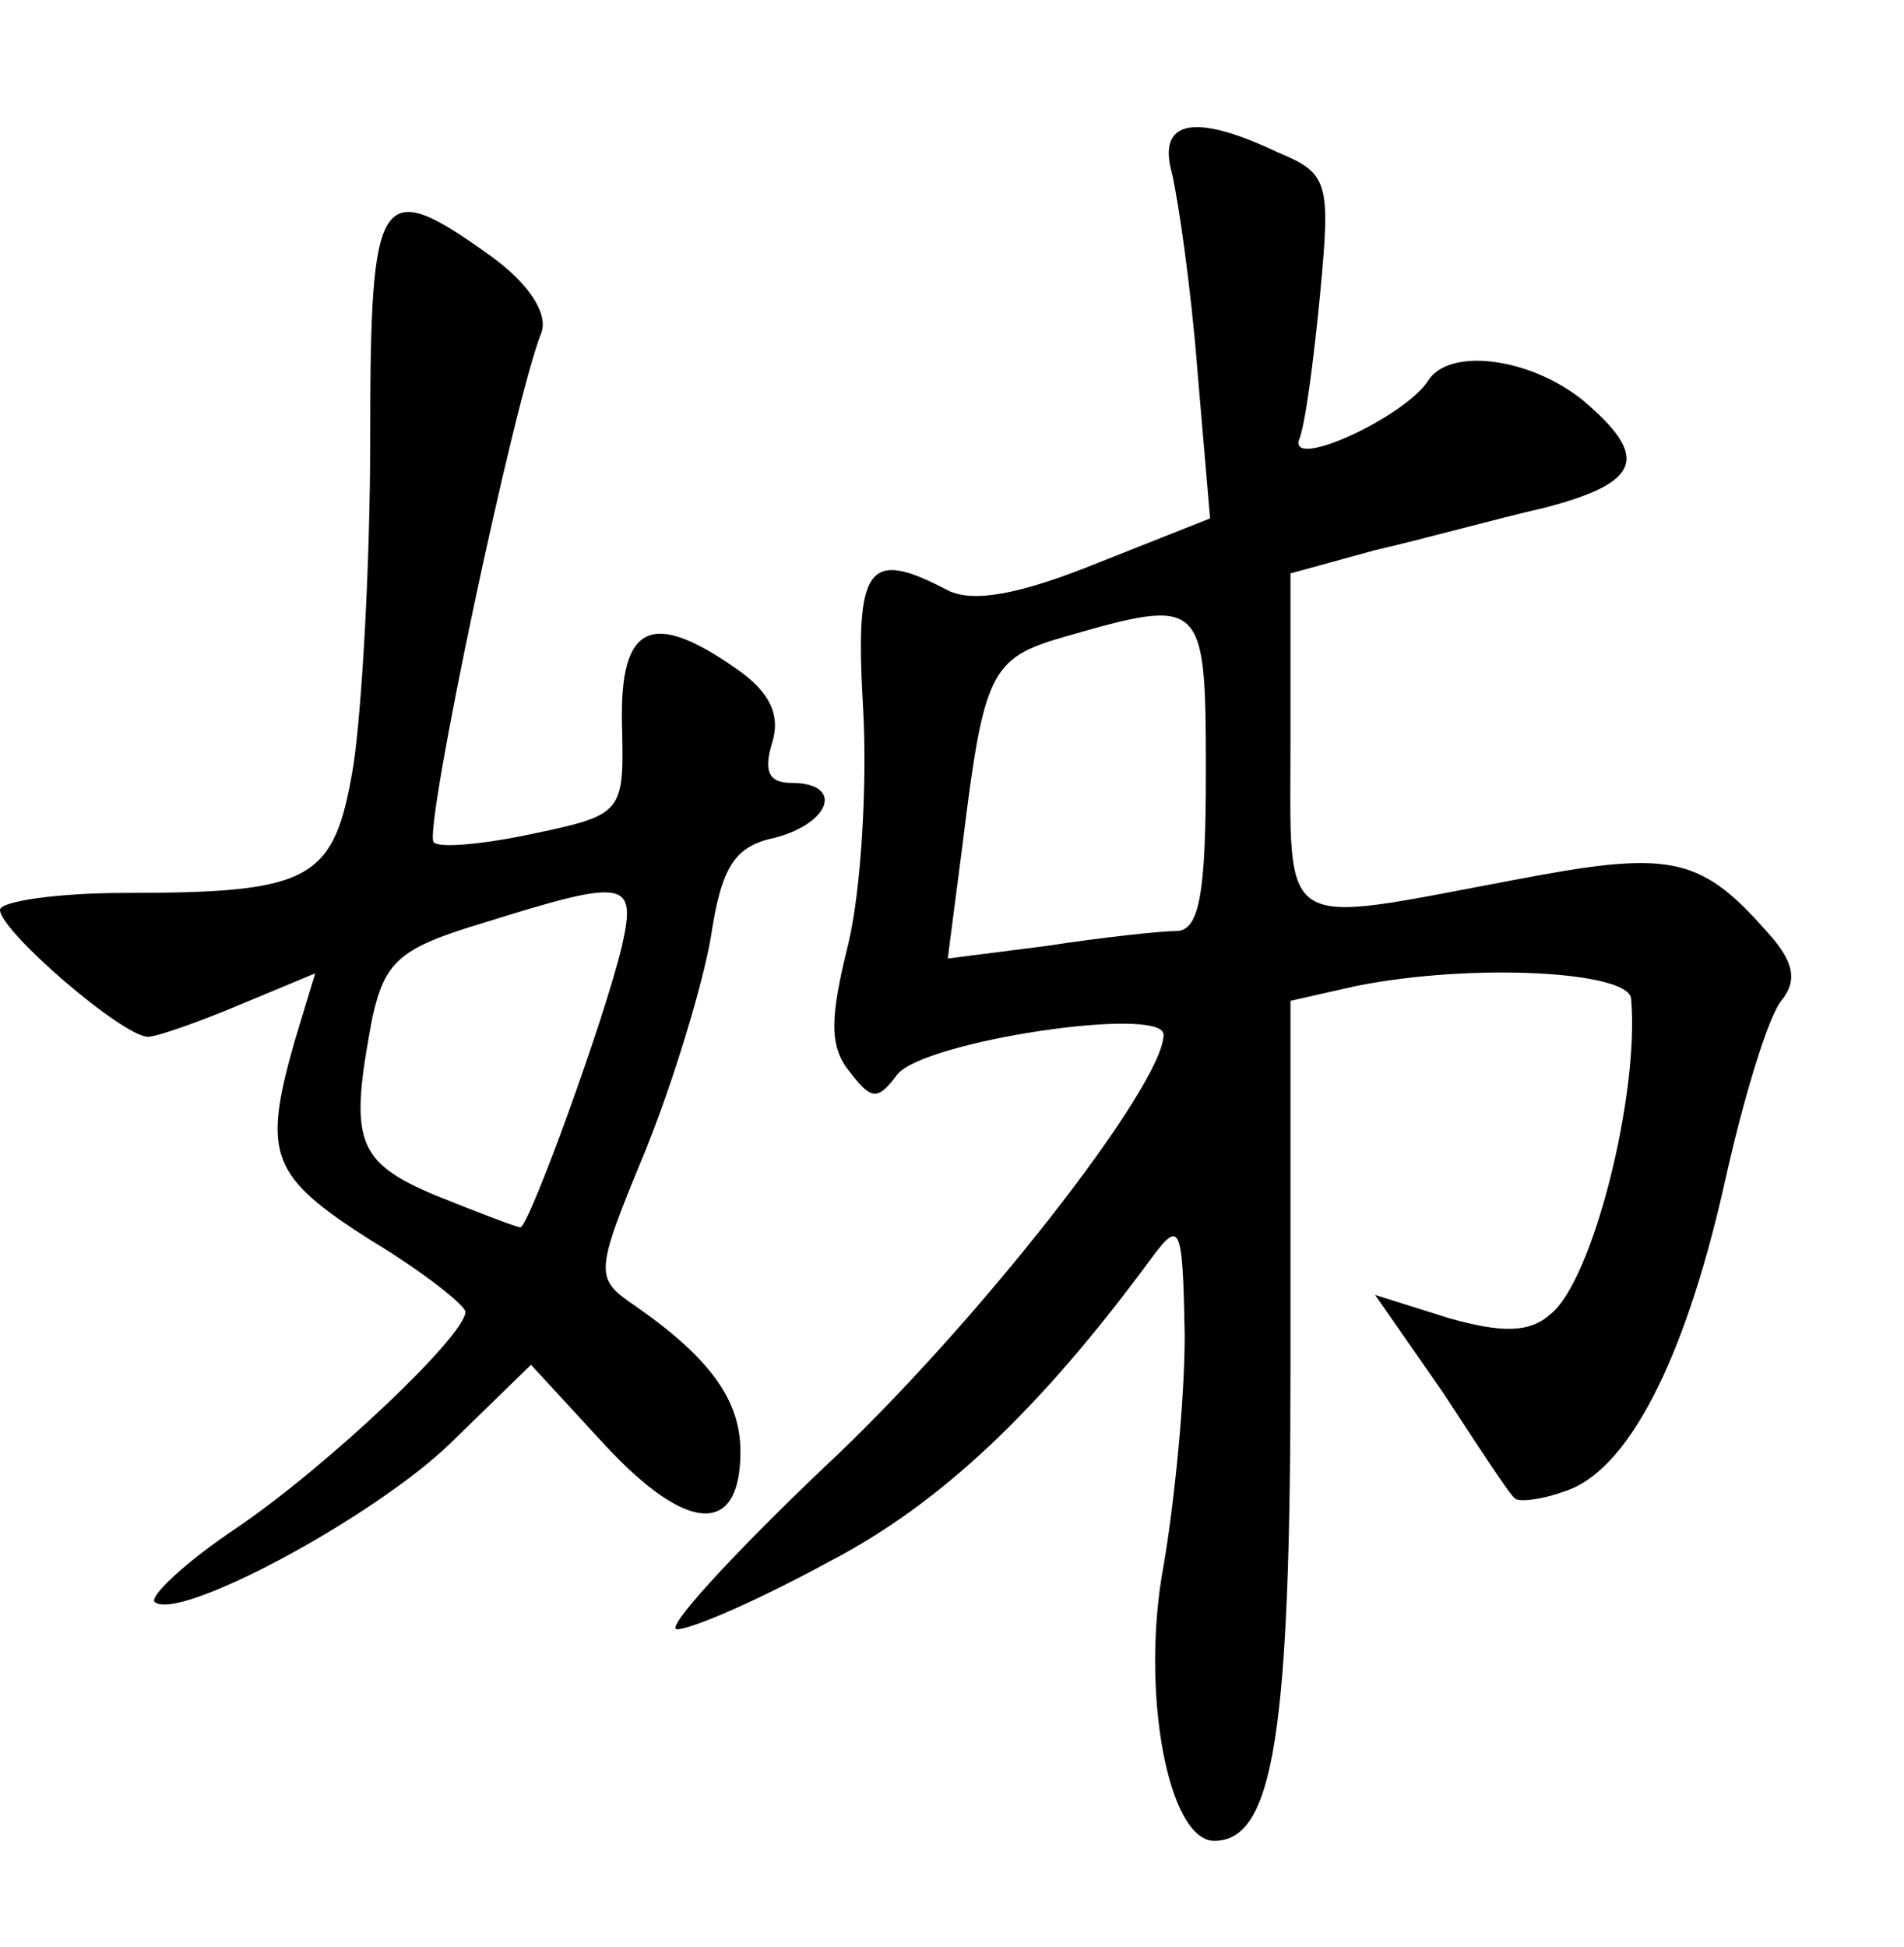 <?xml version="1.0" standalone="no"?>
<!DOCTYPE svg PUBLIC "-//W3C//DTD SVG 20010904//EN"
 "http://www.w3.org/TR/2001/REC-SVG-20010904/DTD/svg10.dtd">
<svg version="1.0" xmlns="http://www.w3.org/2000/svg"
 width="90pt" height="92pt" viewBox="0 0 90 92"
 preserveAspectRatio="xMidYMid meet">
<g transform="translate(0,92) scale(0.1,-0.1)"
fill="#000000" stroke="none">
<path d="M554 838 c3 -13 9 -54 12 -93 l6 -70 -53 -21 c-37 -15 -59 -19 -71
-13 -38 20 -44 12 -40 -56 2 -36 -1 -86 -7 -111 -9 -36 -9 -49 1 -61 10 -13
13 -13 22 -1 12 16 126 33 126 19 0 -24 -89 -138 -161 -205 -44 -42 -75 -76
-69 -76 7 0 39 14 72 32 52 27 99 71 152 143 14 19 15 16 16 -36 0 -31 -5 -80
-10 -109 -11 -59 2 -130 24 -130 28 0 36 51 36 224 l0 173 31 7 c55 11 129 7
130 -6 4 -45 -18 -133 -38 -149 -10 -9 -23 -9 -48 -2 l-35 11 32 -46 c17 -26
32 -49 34 -50 1 -2 12 -1 23 3 30 9 57 61 76 145 9 41 21 80 27 87 8 10 6 19
-8 34 -31 35 -46 37 -119 23 -112 -21 -105 -26 -105 66 l0 79 40 11 c22 5 58
15 80 20 46 12 50 24 18 51 -25 20 -63 25 -73 9 -11 -17 -65 -42 -61 -28 3 7
7 38 10 69 5 53 4 57 -20 67 -40 19 -57 15 -50 -10z m16 -283 c0 -57 -3 -75
-14 -75 -7 0 -35 -3 -61 -7 l-47 -6 7 54 c10 81 13 88 48 98 66 19 67 18 67
-64z"/>
<path d="M175 713 c0 -60 -4 -129 -8 -155 -9 -54 -19 -60 -108 -60 -32 0 -59
-4 -59 -8 0 -10 58 -60 70 -60 4 0 24 7 43 15 l36 15 -10 -33 c-15 -53 -11
-63 36 -93 25 -15 45 -31 45 -34 0 -11 -64 -72 -108 -102 -24 -16 -41 -32 -39
-35 11 -10 104 40 140 75 l38 37 35 -38 c39 -42 64 -43 64 -3 0 24 -14 44 -50
69 -19 13 -19 15 5 73 13 32 27 78 31 101 5 33 11 43 30 47 27 7 33 26 8 26
-11 0 -13 6 -9 19 4 13 -1 24 -17 35 -40 28 -55 21 -54 -26 1 -42 1 -43 -42
-52 -23 -5 -45 -7 -47 -4 -5 5 38 209 51 241 3 9 -6 23 -24 36 -53 38 -57 32
-57 -86z m119 -240 c-8 -34 -44 -133 -48 -133 -2 0 -20 7 -40 15 -38 16 -41
26 -30 84 6 27 13 33 53 45 67 21 72 20 65 -11z"/>
</g>
</svg>
